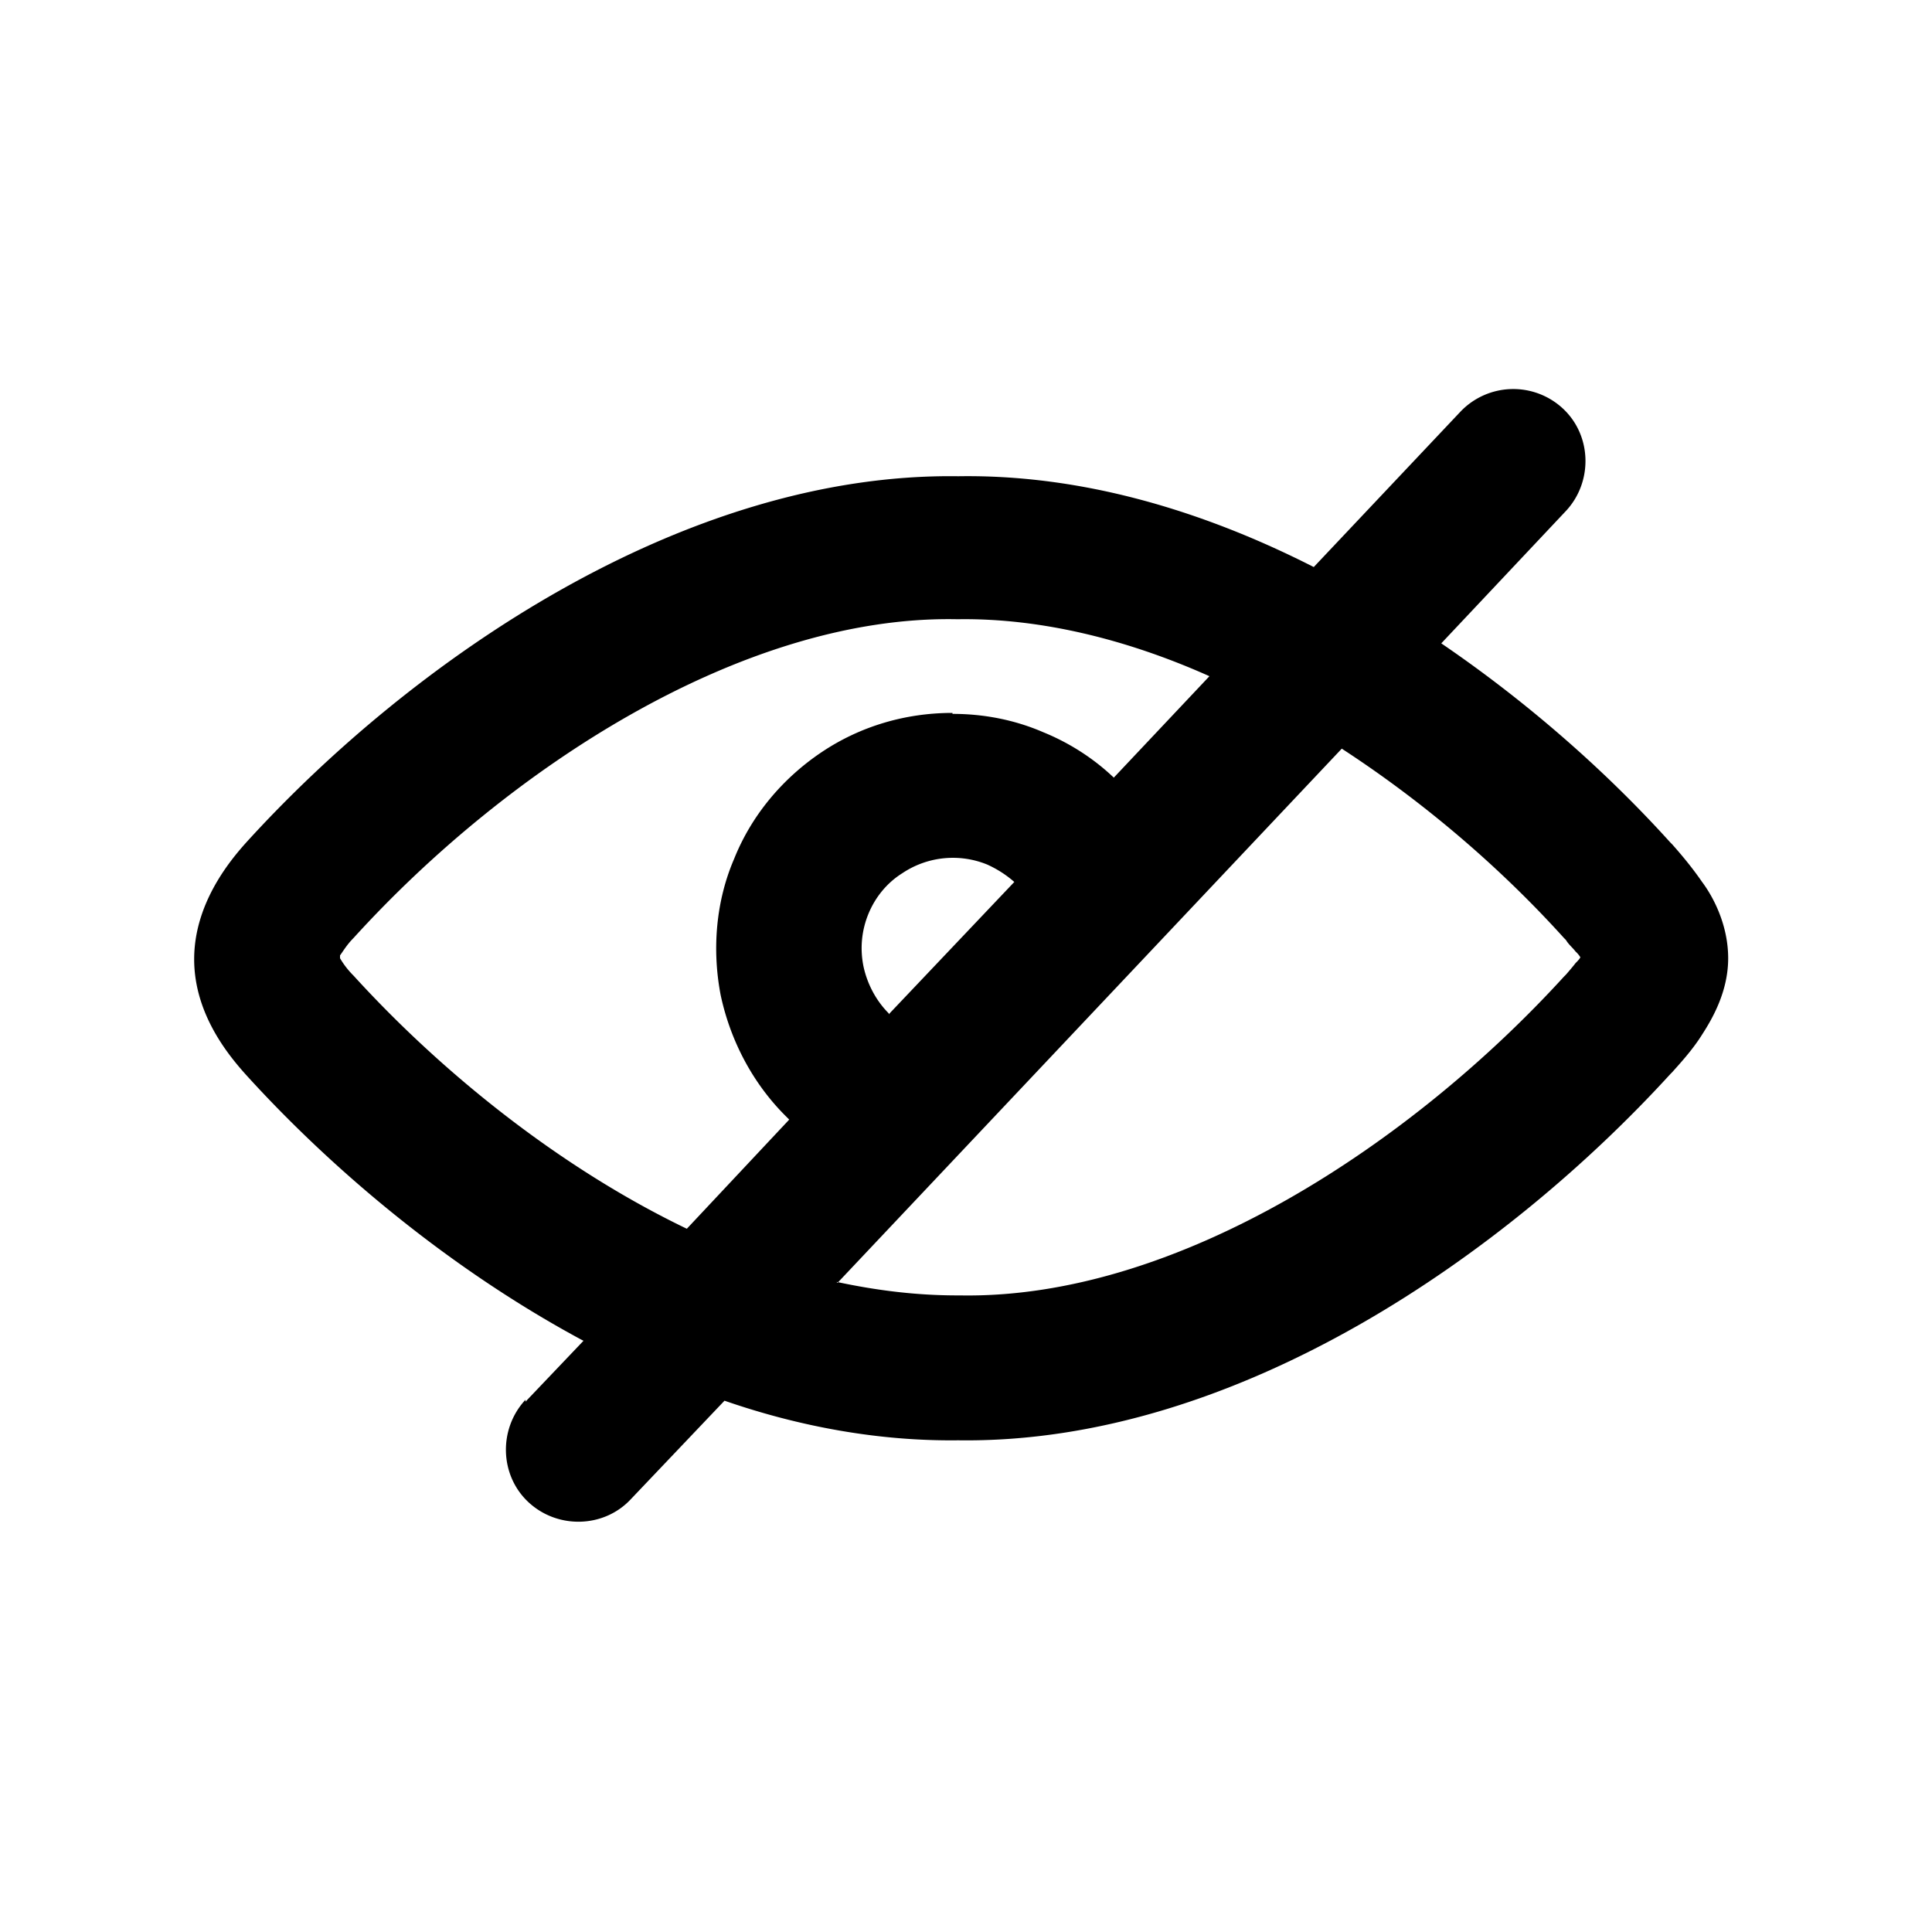 <svg xmlns="http://www.w3.org/2000/svg" viewBox="0 0 20 20" fill="currentColor" width="20" height="20" aria-hidden="true" class="icon_cc5fb57026 filter-item-icon-component noFocusStyle_fd5e99592f" data-testid="icon"><path d="M5.44 14.49c-.28.3-.27.78.03 1.06.3.28.78.27 1.06-.03l.97-1.02c.78.27 1.6.42 2.42.41 2.9.04 5.7-1.96 7.37-3.79l.02-.02c.08-.09.21-.23.31-.39.11-.17.27-.45.27-.79s-.15-.63-.27-.79c-.11-.16-.23-.3-.31-.39l-.02-.02c-.65-.72-1.46-1.44-2.37-2.06l1.29-1.37c.28-.3.27-.78-.03-1.06a.755.755 0 0 0-1.06.03L13.6 5.87c-1.16-.59-2.41-.96-3.68-.94-2.85-.04-5.66 1.91-7.37 3.79-.18.2-.54.64-.54 1.21s.36 1 .54 1.2c.89.98 2.11 2.01 3.49 2.75l-.6.63v-.02Zm3.22-1.22c.42.09.83.14 1.25.14h.03c2.26.04 4.69-1.59 6.25-3.3l.02-.02s.07-.08.1-.12c.02-.02.04-.04.05-.06a.265.265 0 0 0-.05-.06c-.03-.04-.07-.07-.1-.12l-.02-.02c-.65-.72-1.44-1.4-2.3-1.96l-5.22 5.53-.01-.01Zm1.2-5.88c.32 0 .64.06.94.19.27.11.52.27.73.47L12.52 7c-.85-.38-1.74-.6-2.59-.59H9.9c-2.22-.04-4.65 1.55-6.24 3.3-.07.07-.11.14-.14.18v.03c.03.05.07.11.14.18.92 1.01 2.14 1.99 3.45 2.62l1.06-1.13-.04-.04c-.34-.34-.57-.78-.67-1.25-.09-.47-.05-.97.14-1.41.18-.45.5-.83.9-1.1.4-.27.87-.41 1.36-.41m.36 1.57a.94.94 0 0 0-.88.09c-.16.1-.28.25-.35.42-.07.17-.09.36-.05.55.04.18.13.35.26.48v.01l1.3-1.37c-.08-.07-.17-.13-.28-.18Z" fill-rule="evenodd" clip-rule="evenodd"/></svg>